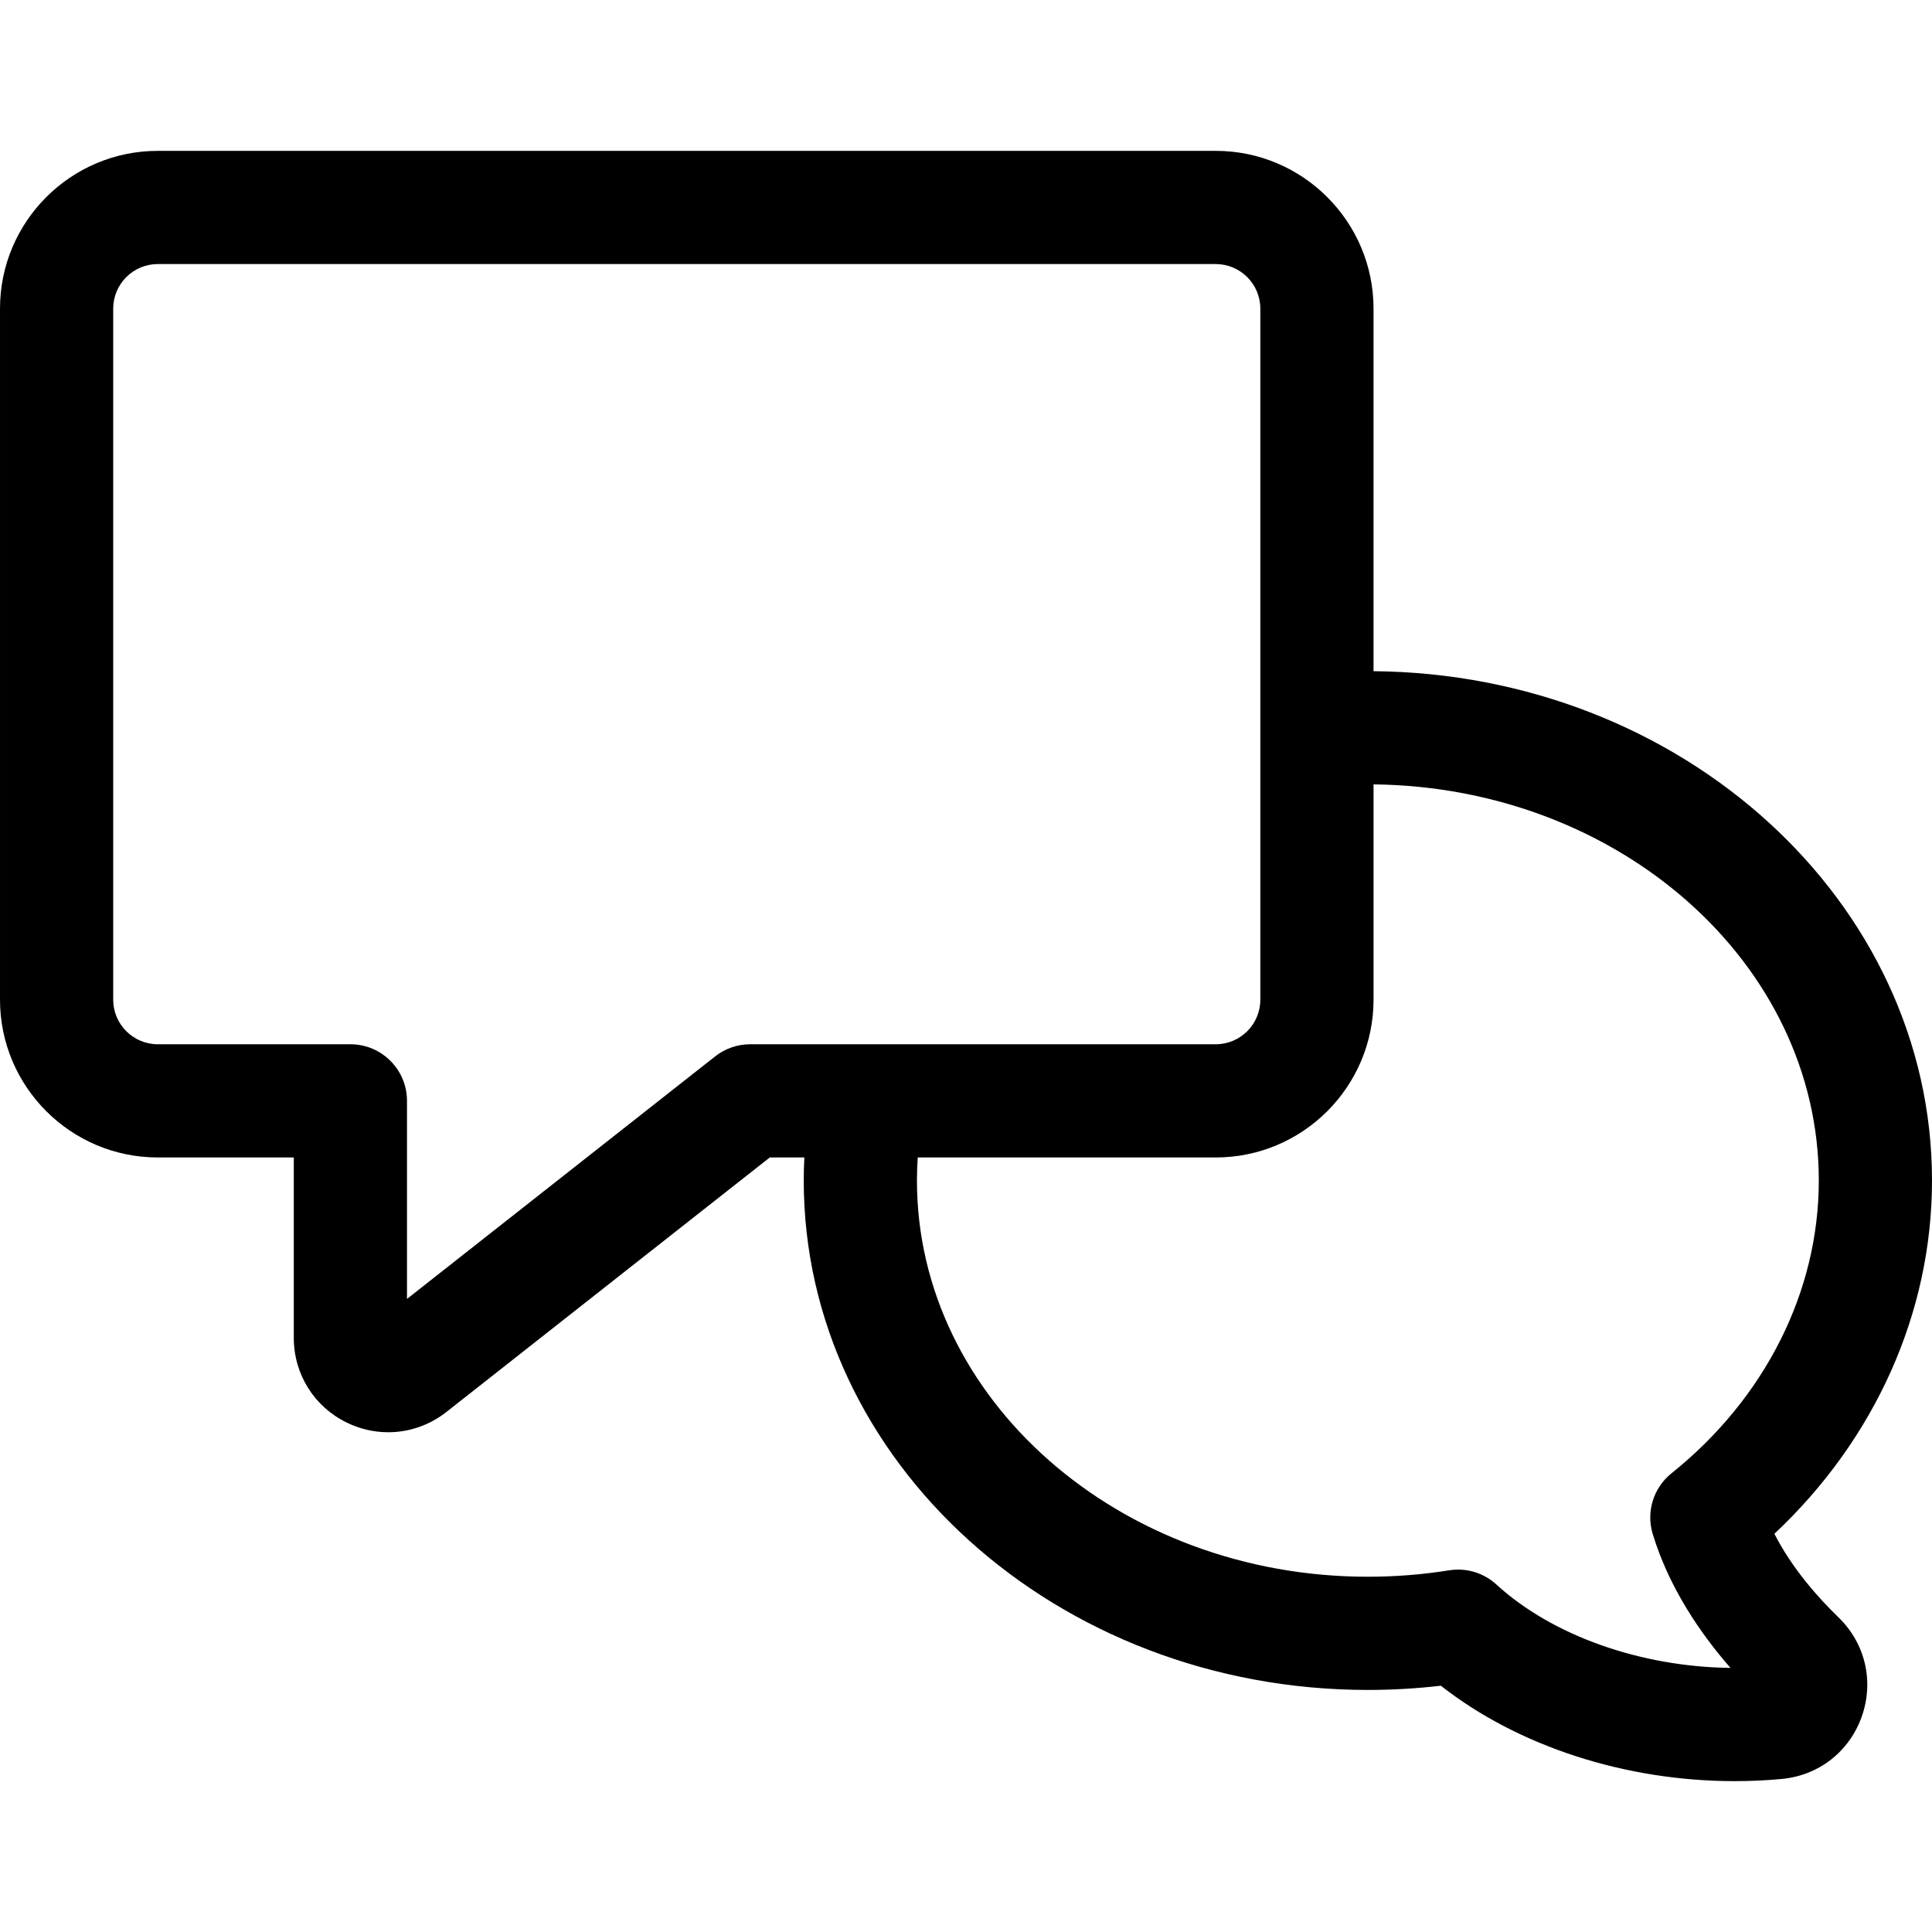 <svg id="Capa_1" enable-background="new 0 0 512 512" height="512" viewBox="0 0 512 512" width="512" xmlns="http://www.w3.org/2000/svg"><path d="m470.231 406.47c26.676-25.047 41.769-58.603 41.769-93.618 0-73.987-66.255-134.252-148-134.983v-96.08c0-23.054-18.756-41.81-41.81-41.81h-280.38c-23.054 0-41.81 18.756-41.81 41.81v183.141c0 23.054 18.756 41.81 41.81 41.81h36.046v47.791c0 9.654 5.396 18.271 14.081 22.488 3.508 1.703 7.248 2.541 10.96 2.541 5.479 0 10.898-1.825 15.421-5.385l85.682-67.436h9.16c-.101 2.027-.16 4.064-.16 6.113 0 74.439 67.065 135 149.5 135 6.462 0 12.94-.376 19.337-1.121 20.5 16.087 48.976 25.291 77.872 25.29 4.161 0 8.336-.19 12.492-.58 9.805-.916 17.927-7.269 21.198-16.578 3.277-9.328.907-19.385-6.185-26.246-5.526-5.349-12.346-13.064-16.983-22.147zm-73.679 13.434c-2.787-2.556-6.412-3.944-10.138-3.944-.788 0-1.581.063-2.371.188-7.064 1.131-14.313 1.704-21.543 1.704-65.893 0-119.5-47.103-119.5-105 0-2.052.075-4.09.208-6.113h78.983c23.054 0 41.81-18.756 41.81-41.81v-57.06c65.203.709 118 47.526 118 104.983 0 29.429-14.23 57.71-39.042 77.594-4.784 3.834-6.754 10.193-4.974 16.061 4.313 14.217 12.608 26.341 20.604 35.502-23.684-.277-47.182-8.482-62.037-22.105zm-207.024-139.952-81.672 64.279v-52.492c0-8.284-6.716-15-15-15h-51.046c-6.512 0-11.81-5.298-11.81-11.81v-183.14c0-6.512 5.298-11.81 11.81-11.81h280.38c6.512 0 11.81 5.298 11.81 11.81v183.141c0 6.512-5.298 11.81-11.81 11.81h-123.385c-3.365-.001-6.633 1.131-9.277 3.212z"/></svg>